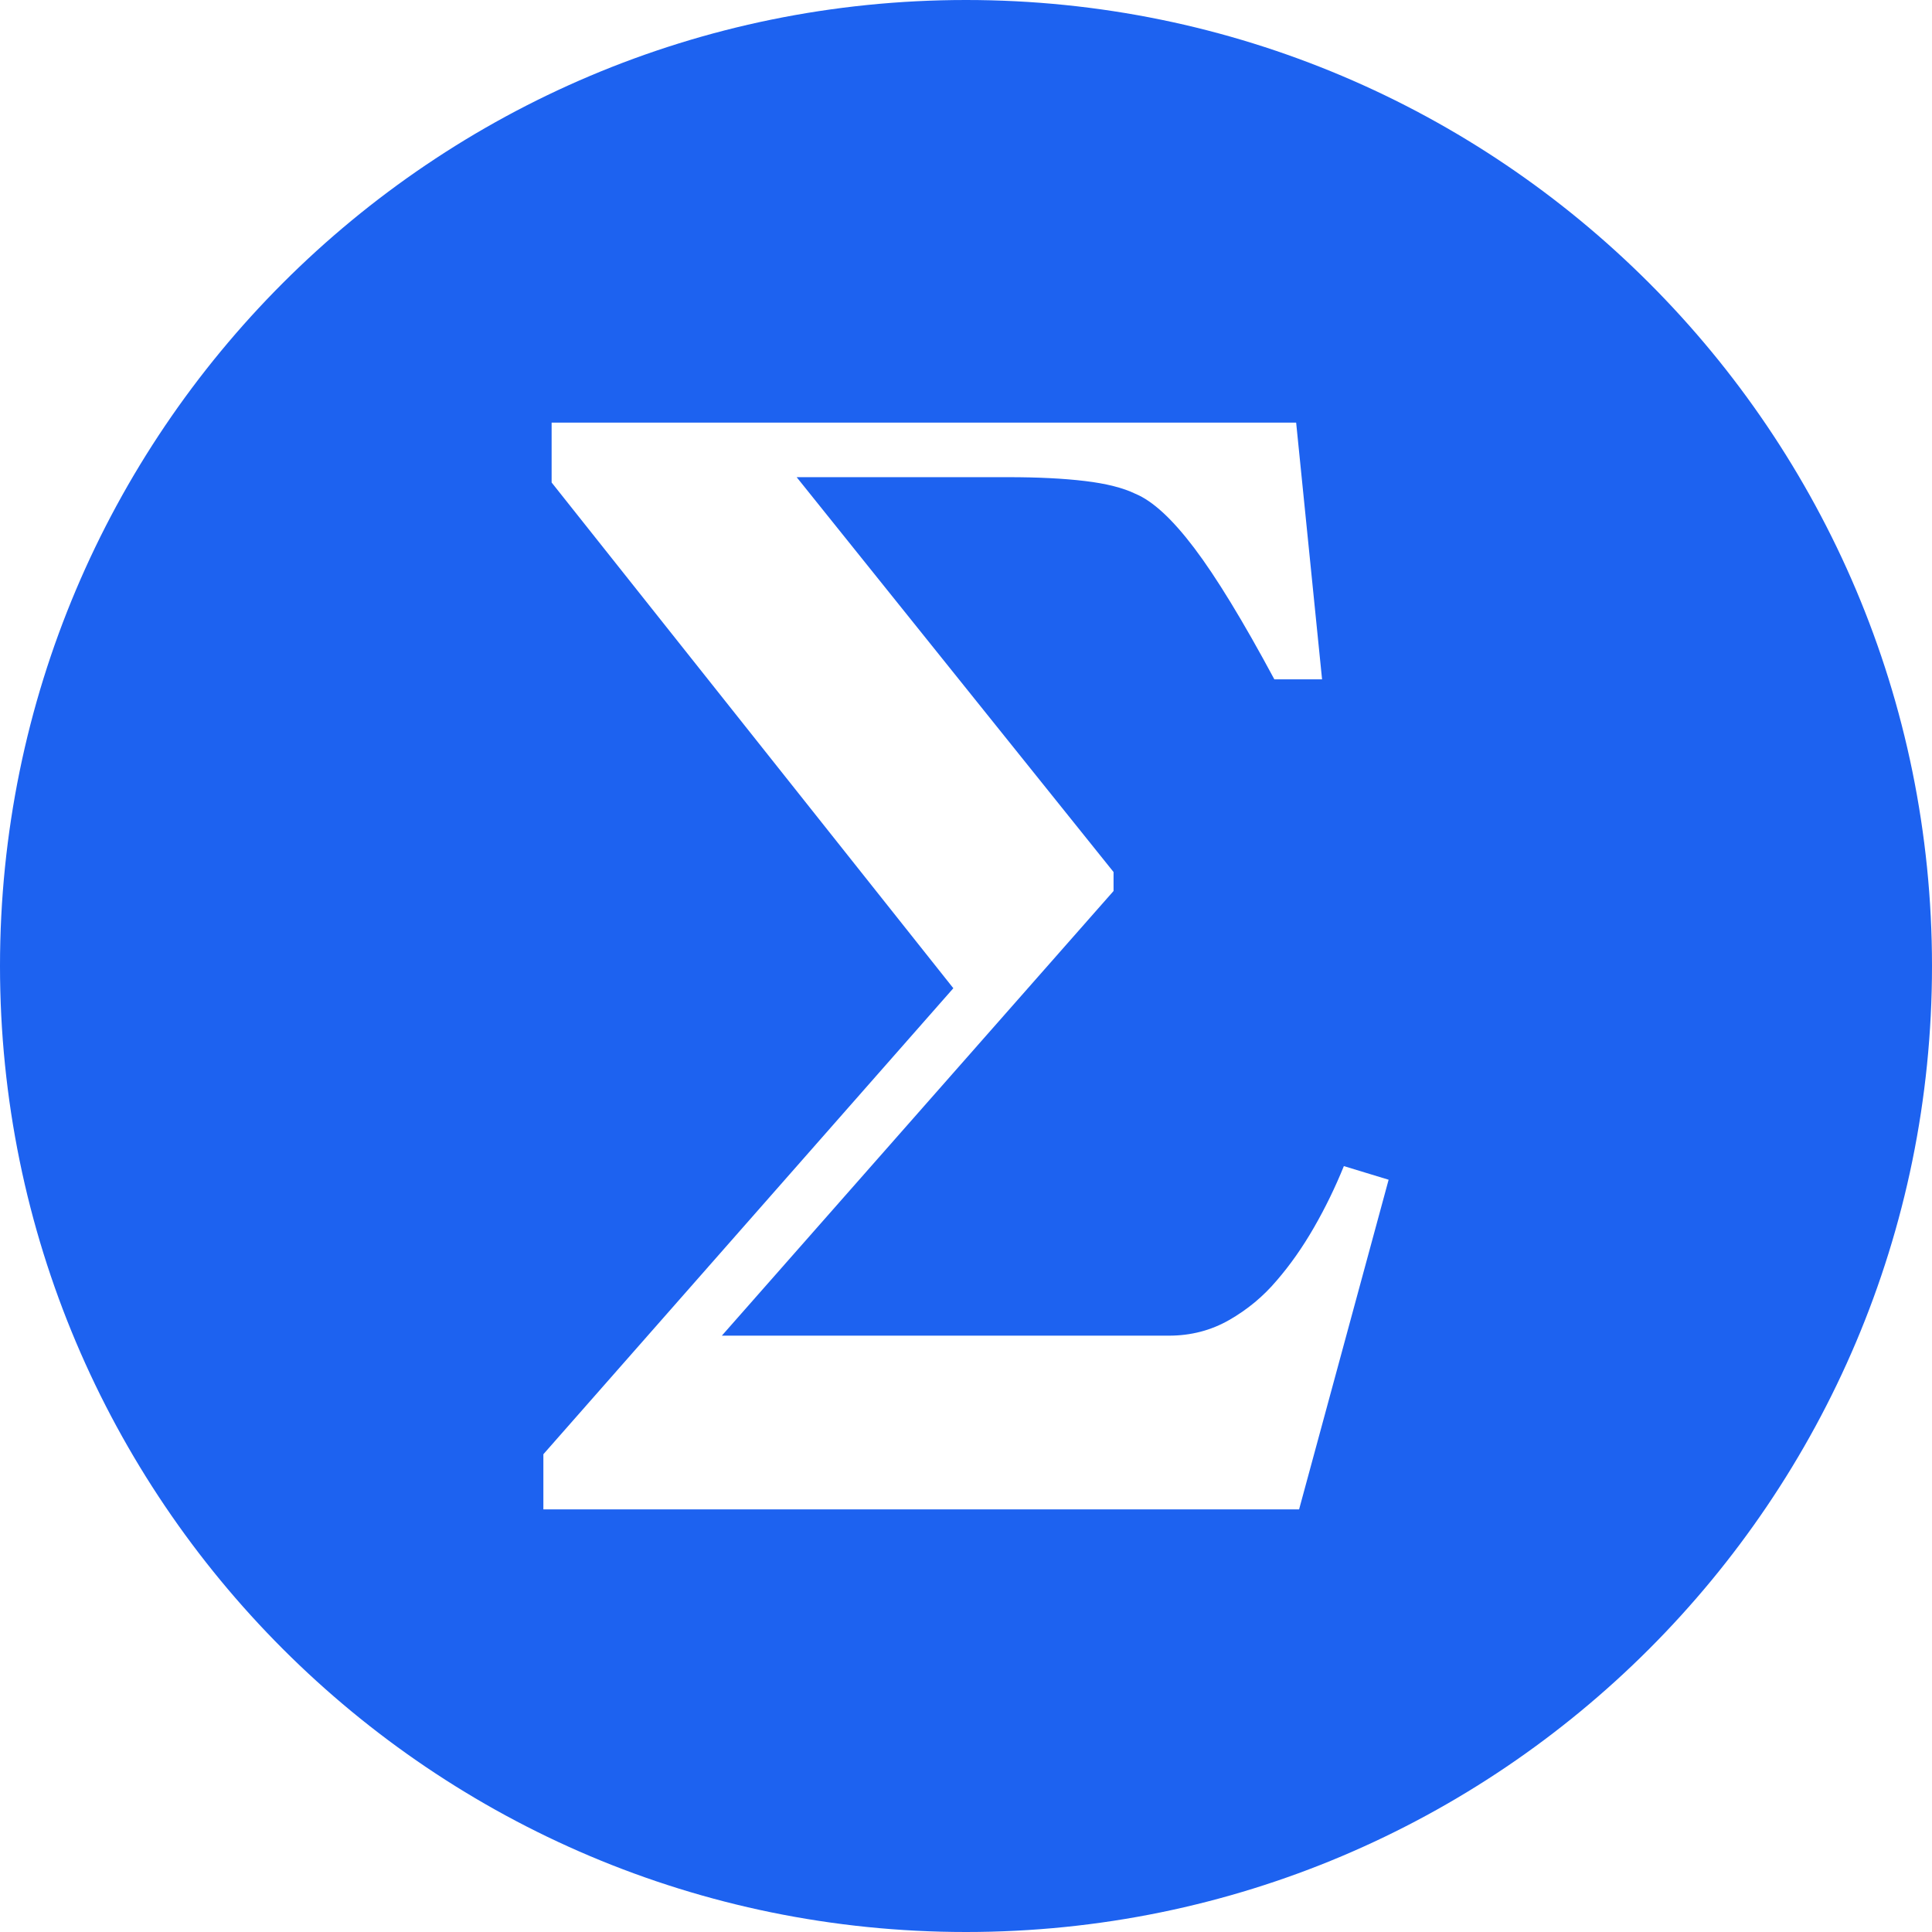 <svg viewBox="0 0 2000 2000" xmlns="http://www.w3.org/2000/svg">
  <path d="M1000 2000C447.715 2000 0 1552.285 0 1000S447.715 0 1000 0s1000 447.715 1000 1000-447.715 1000-1000 1000zm437.5-778.744l-46.341-14.116c-8.943 22.095-19.309 43.371-31.098 63.83-11.789 20.458-24.593 38.666-38.415 54.624-13.821 16.367-30.183 29.971-49.085 40.814-18.902 10.843-39.736 16.264-62.5 16.264H747.256l405.488-460.311v-19.64L824.695 493.965h218.902c30.894 0 57.419 1.33 79.573 3.989 22.155 2.66 39.532 7.058 52.134 13.196 17.886 7.365 38.211 26.084 60.976 56.158 22.764 30.074 50.406 75.388 82.927 135.945h49.39L1341.768 437.5H571.037v61.989L986.89 1023.016 562.5 1505.421V1562.5h782.317L1437.5 1221.256z" fill="#1D62F0" fill-rule="evenodd"/>
</svg>

